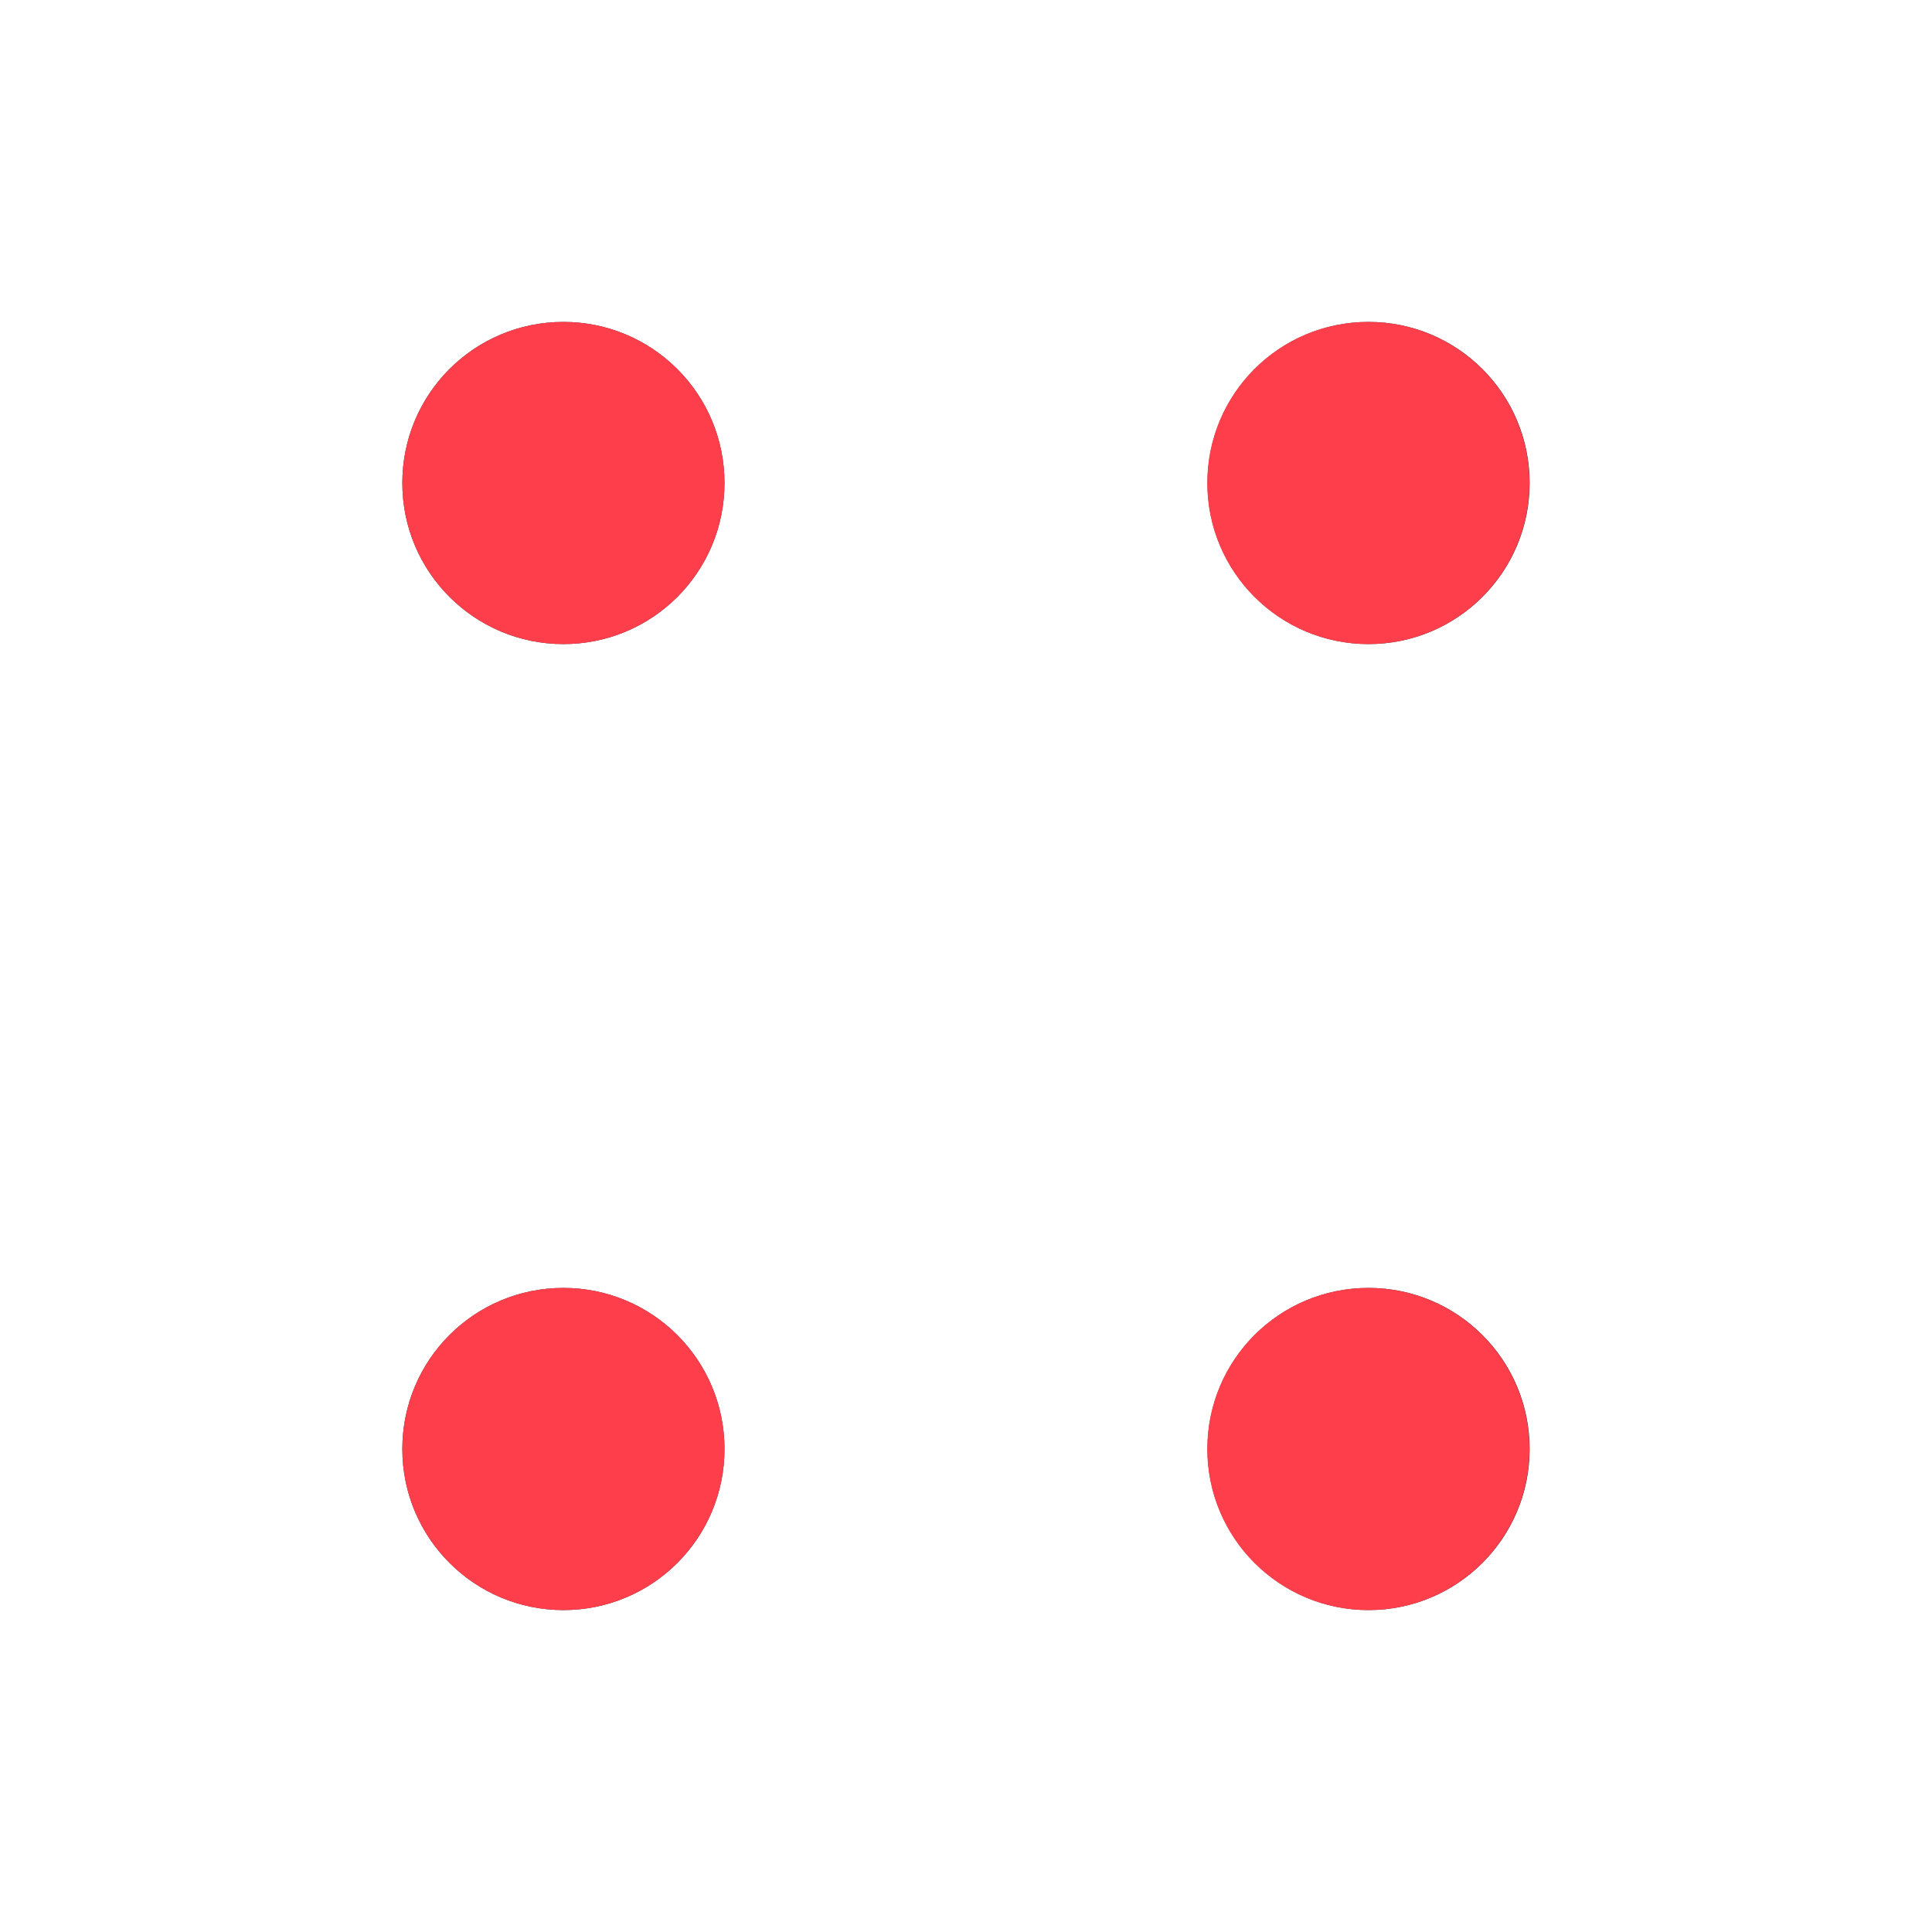 <?xml version="1.0" encoding="utf-8"?>
<!-- Generator: Adobe Illustrator 26.1.0, SVG Export Plug-In . SVG Version: 6.00 Build 0)  -->
<svg version="1.1" id="Layer_1" xmlns="http://www.w3.org/2000/svg" xmlns:xlink="http://www.w3.org/1999/xlink" x="0px" y="0px"
	 viewBox="0 0 800 800" style="enable-background:new 0 0 800 800;" xml:space="preserve">
<rect x="0" y="0" width="800" height="800" fill="#333333" stroke="none"/>
<style type="text/css">
	.st0{fill:#FFFFFF;}
	.st1{fill:#FF3E4C;}
</style>
<g>
	<g>
		<path class="st0" d="M0,0v800h800V0H0z M233.3,666.7c-36.8,0-66.7-29.8-66.7-66.7s29.8-66.7,66.7-66.7c36.8,0,66.7,29.8,66.7,66.7
			S270.2,666.7,233.3,666.7z M233.3,266.7c-36.8,0-66.7-29.8-66.7-66.7s29.8-66.7,66.7-66.7c36.8,0,66.7,29.8,66.7,66.7
			S270.2,266.7,233.3,266.7z M566.7,666.7c-36.8,0-66.7-29.8-66.7-66.7s29.8-66.7,66.7-66.7c36.8,0,66.7,29.8,66.7,66.7
			S603.5,666.7,566.7,666.7z M566.7,266.7c-36.8,0-66.7-29.8-66.7-66.7s29.8-66.7,66.7-66.7c36.8,0,66.7,29.8,66.7,66.7
			S603.5,266.7,566.7,266.7z"/>
		<path class="st1" d="M300,200c0,36.8-29.8,66.7-66.7,66.7c-36.8,0-66.7-29.8-66.7-66.7s29.8-66.7,66.7-66.7
			C270.2,133.3,300,163.2,300,200z"/>
		<path class="st1" d="M300,600c0,36.8-29.8,66.7-66.7,66.7c-36.8,0-66.7-29.8-66.7-66.7s29.8-66.7,66.7-66.7
			C270.2,533.3,300,563.2,300,600z"/>
		<path class="st1" d="M633.3,600c0,36.8-29.8,66.7-66.7,66.7c-36.8,0-66.7-29.8-66.7-66.7s29.8-66.7,66.7-66.7
			C603.5,533.3,633.3,563.2,633.3,600z"/>
		<path class="st1" d="M633.3,200c0,36.8-29.8,66.7-66.7,66.7c-36.8,0-66.7-29.8-66.7-66.7s29.8-66.7,66.7-66.7
			C603.5,133.3,633.3,163.2,633.3,200z"/>
	</g>
</g>
</svg>
